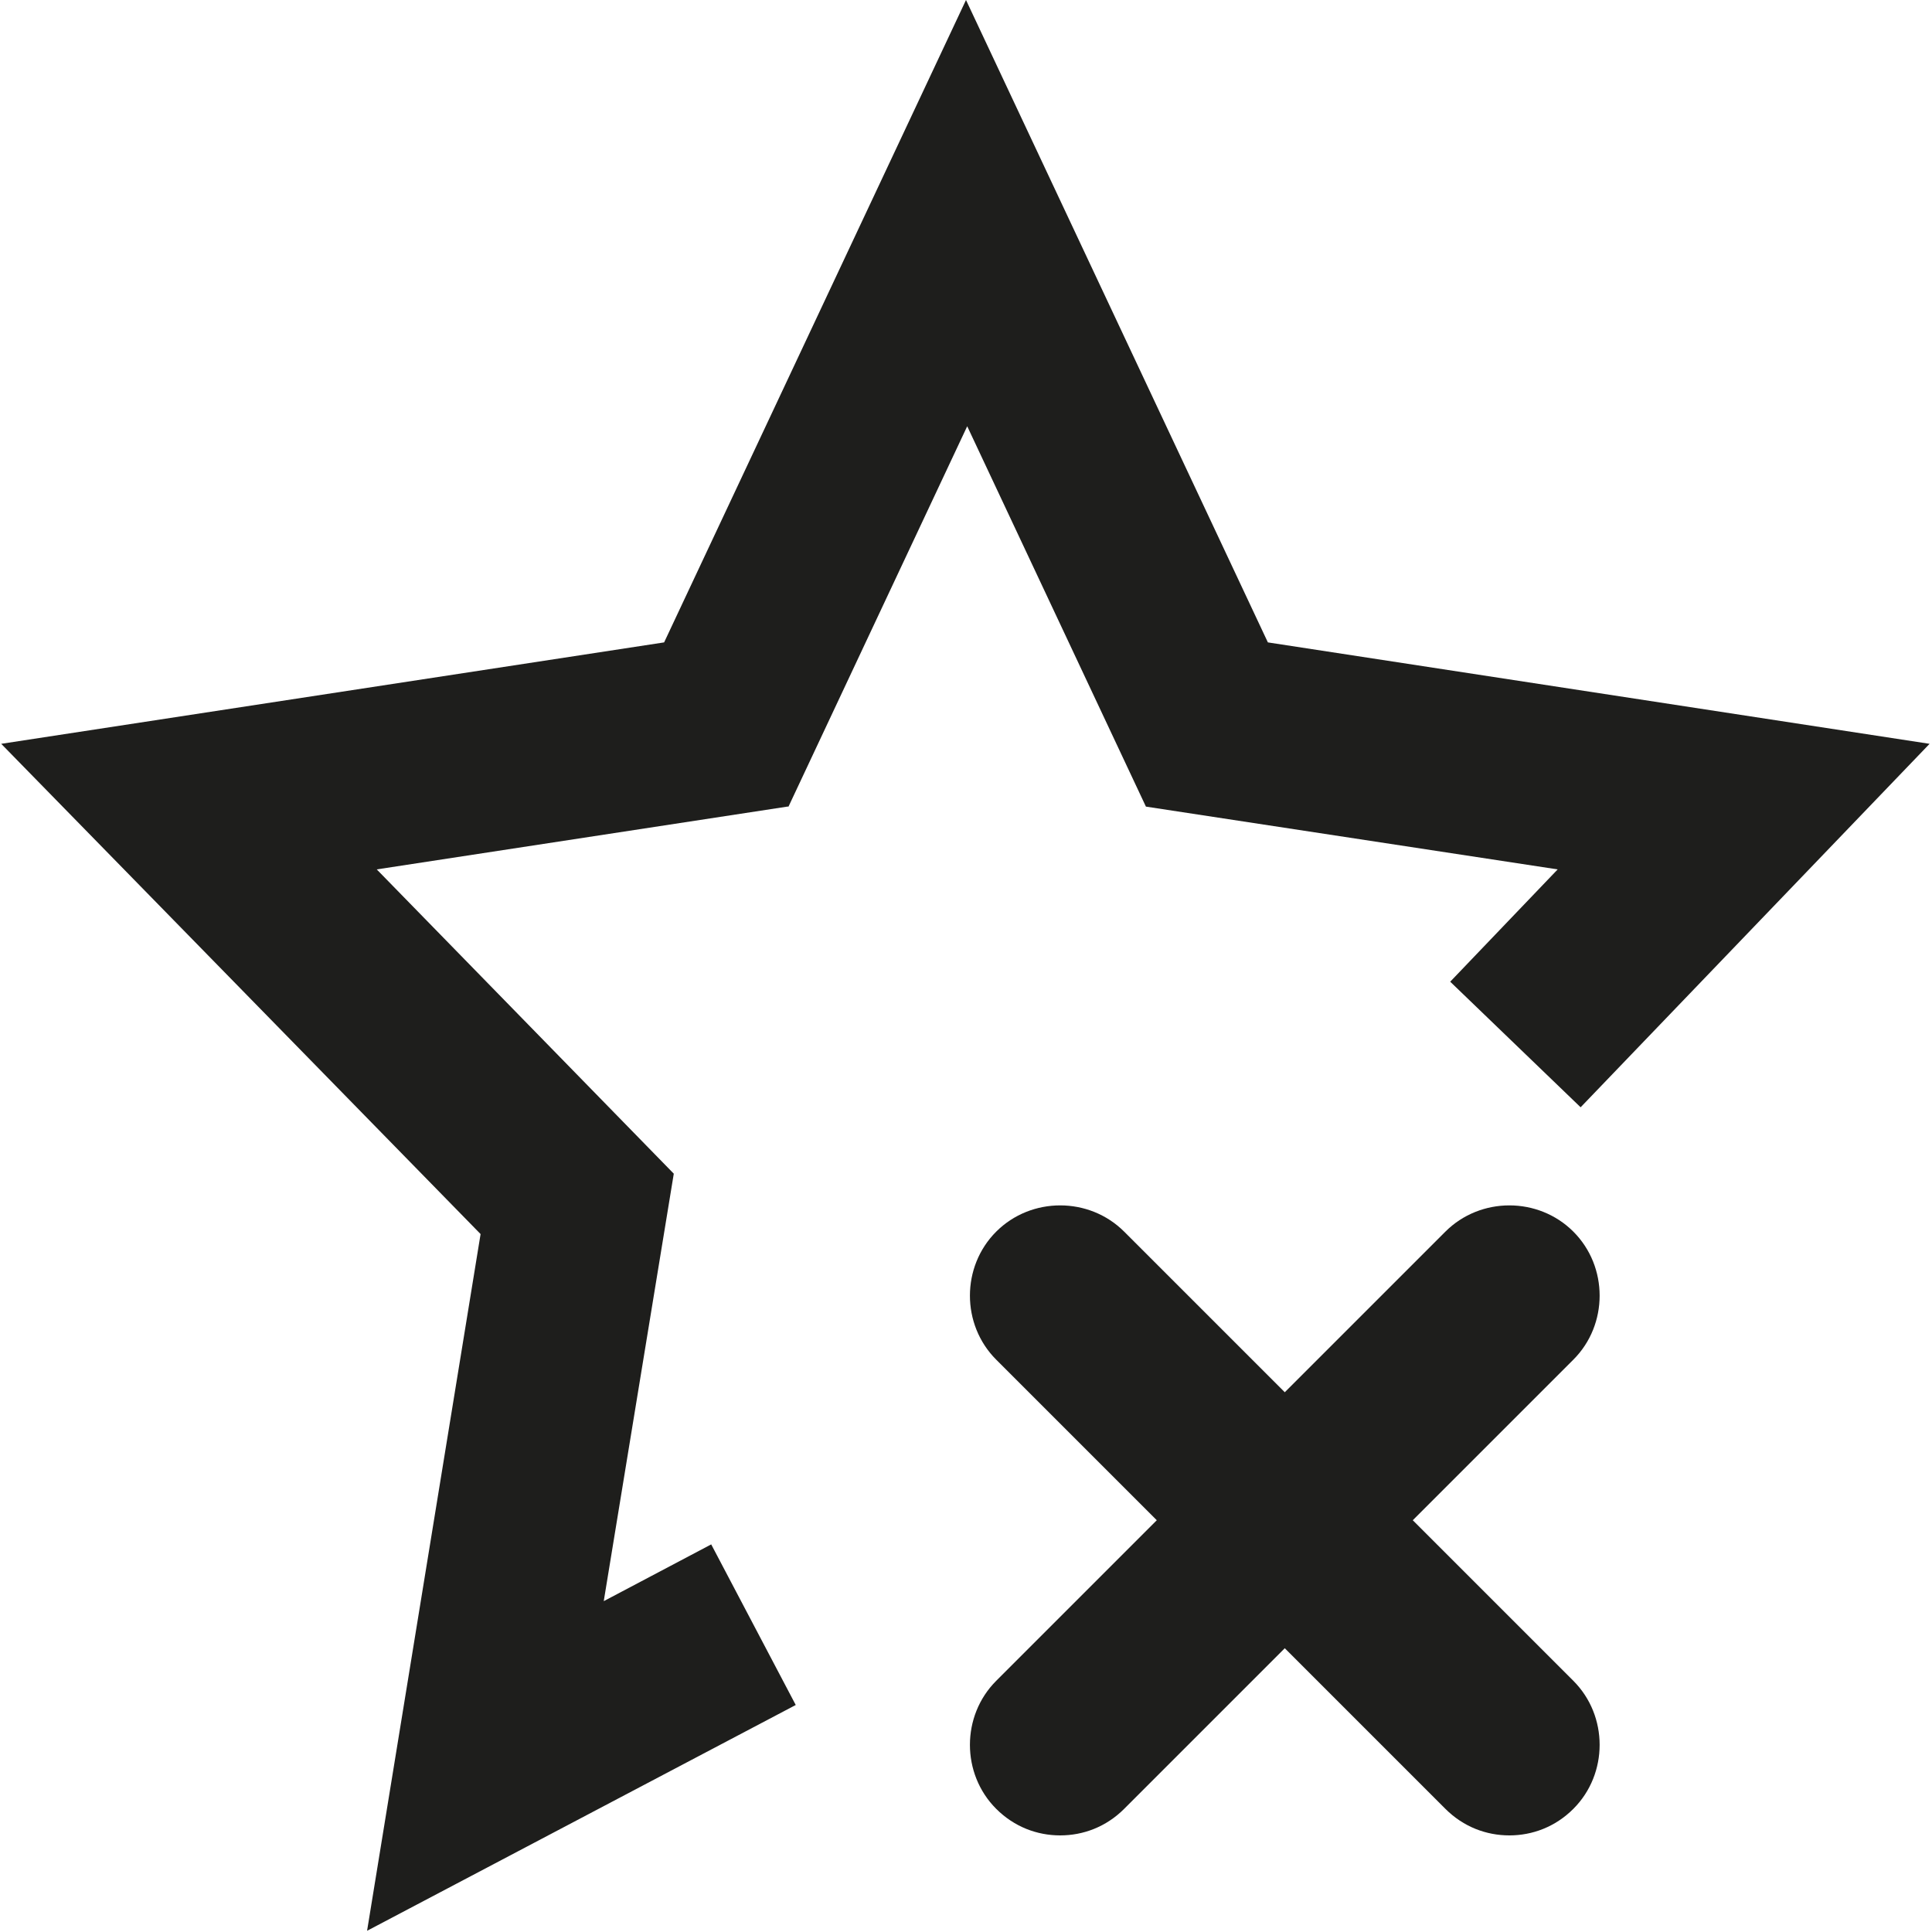 <?xml version="1.0" encoding="UTF-8"?>
<svg id="_x33_219" xmlns="http://www.w3.org/2000/svg" version="1.1" viewBox="0 0 16 16">
  <!-- Generator: Adobe Illustrator 29.0.1, SVG Export Plug-In . SVG Version: 2.1.0 Build 192)  -->
  <defs>
    <style>
      .st0 {
        fill: #1e1e1c;
      }
    </style>
  </defs>
  <path class="st0" d="M6.52,6.68l-3.4.52,2.46,2.52-.58,3.54.89-.47.7,1.33-3.55,1.87.94-5.77L.01,6.16l5.49-.84L8,0l2.5,5.32,5.48.84-2.89,3.01-1.08-1.04.89-.93-3.41-.52-1.48-3.15-1.48,3.15ZM13.03,10.2c-.29-.29-.77-.29-1.06,0l-1.33,1.33-1.33-1.33c-.29-.29-.77-.29-1.06,0s-.29.77,0,1.06l1.33,1.33-1.33,1.33c-.29.29-.29.77,0,1.06.15.15.34.22.53.22s.38-.07.53-.22l1.33-1.33,1.33,1.33c.15.15.34.22.53.22s.38-.07.53-.22c.29-.29.29-.77,0-1.06l-1.33-1.33,1.33-1.33c.29-.29.29-.77,0-1.06Z"/>
</svg>